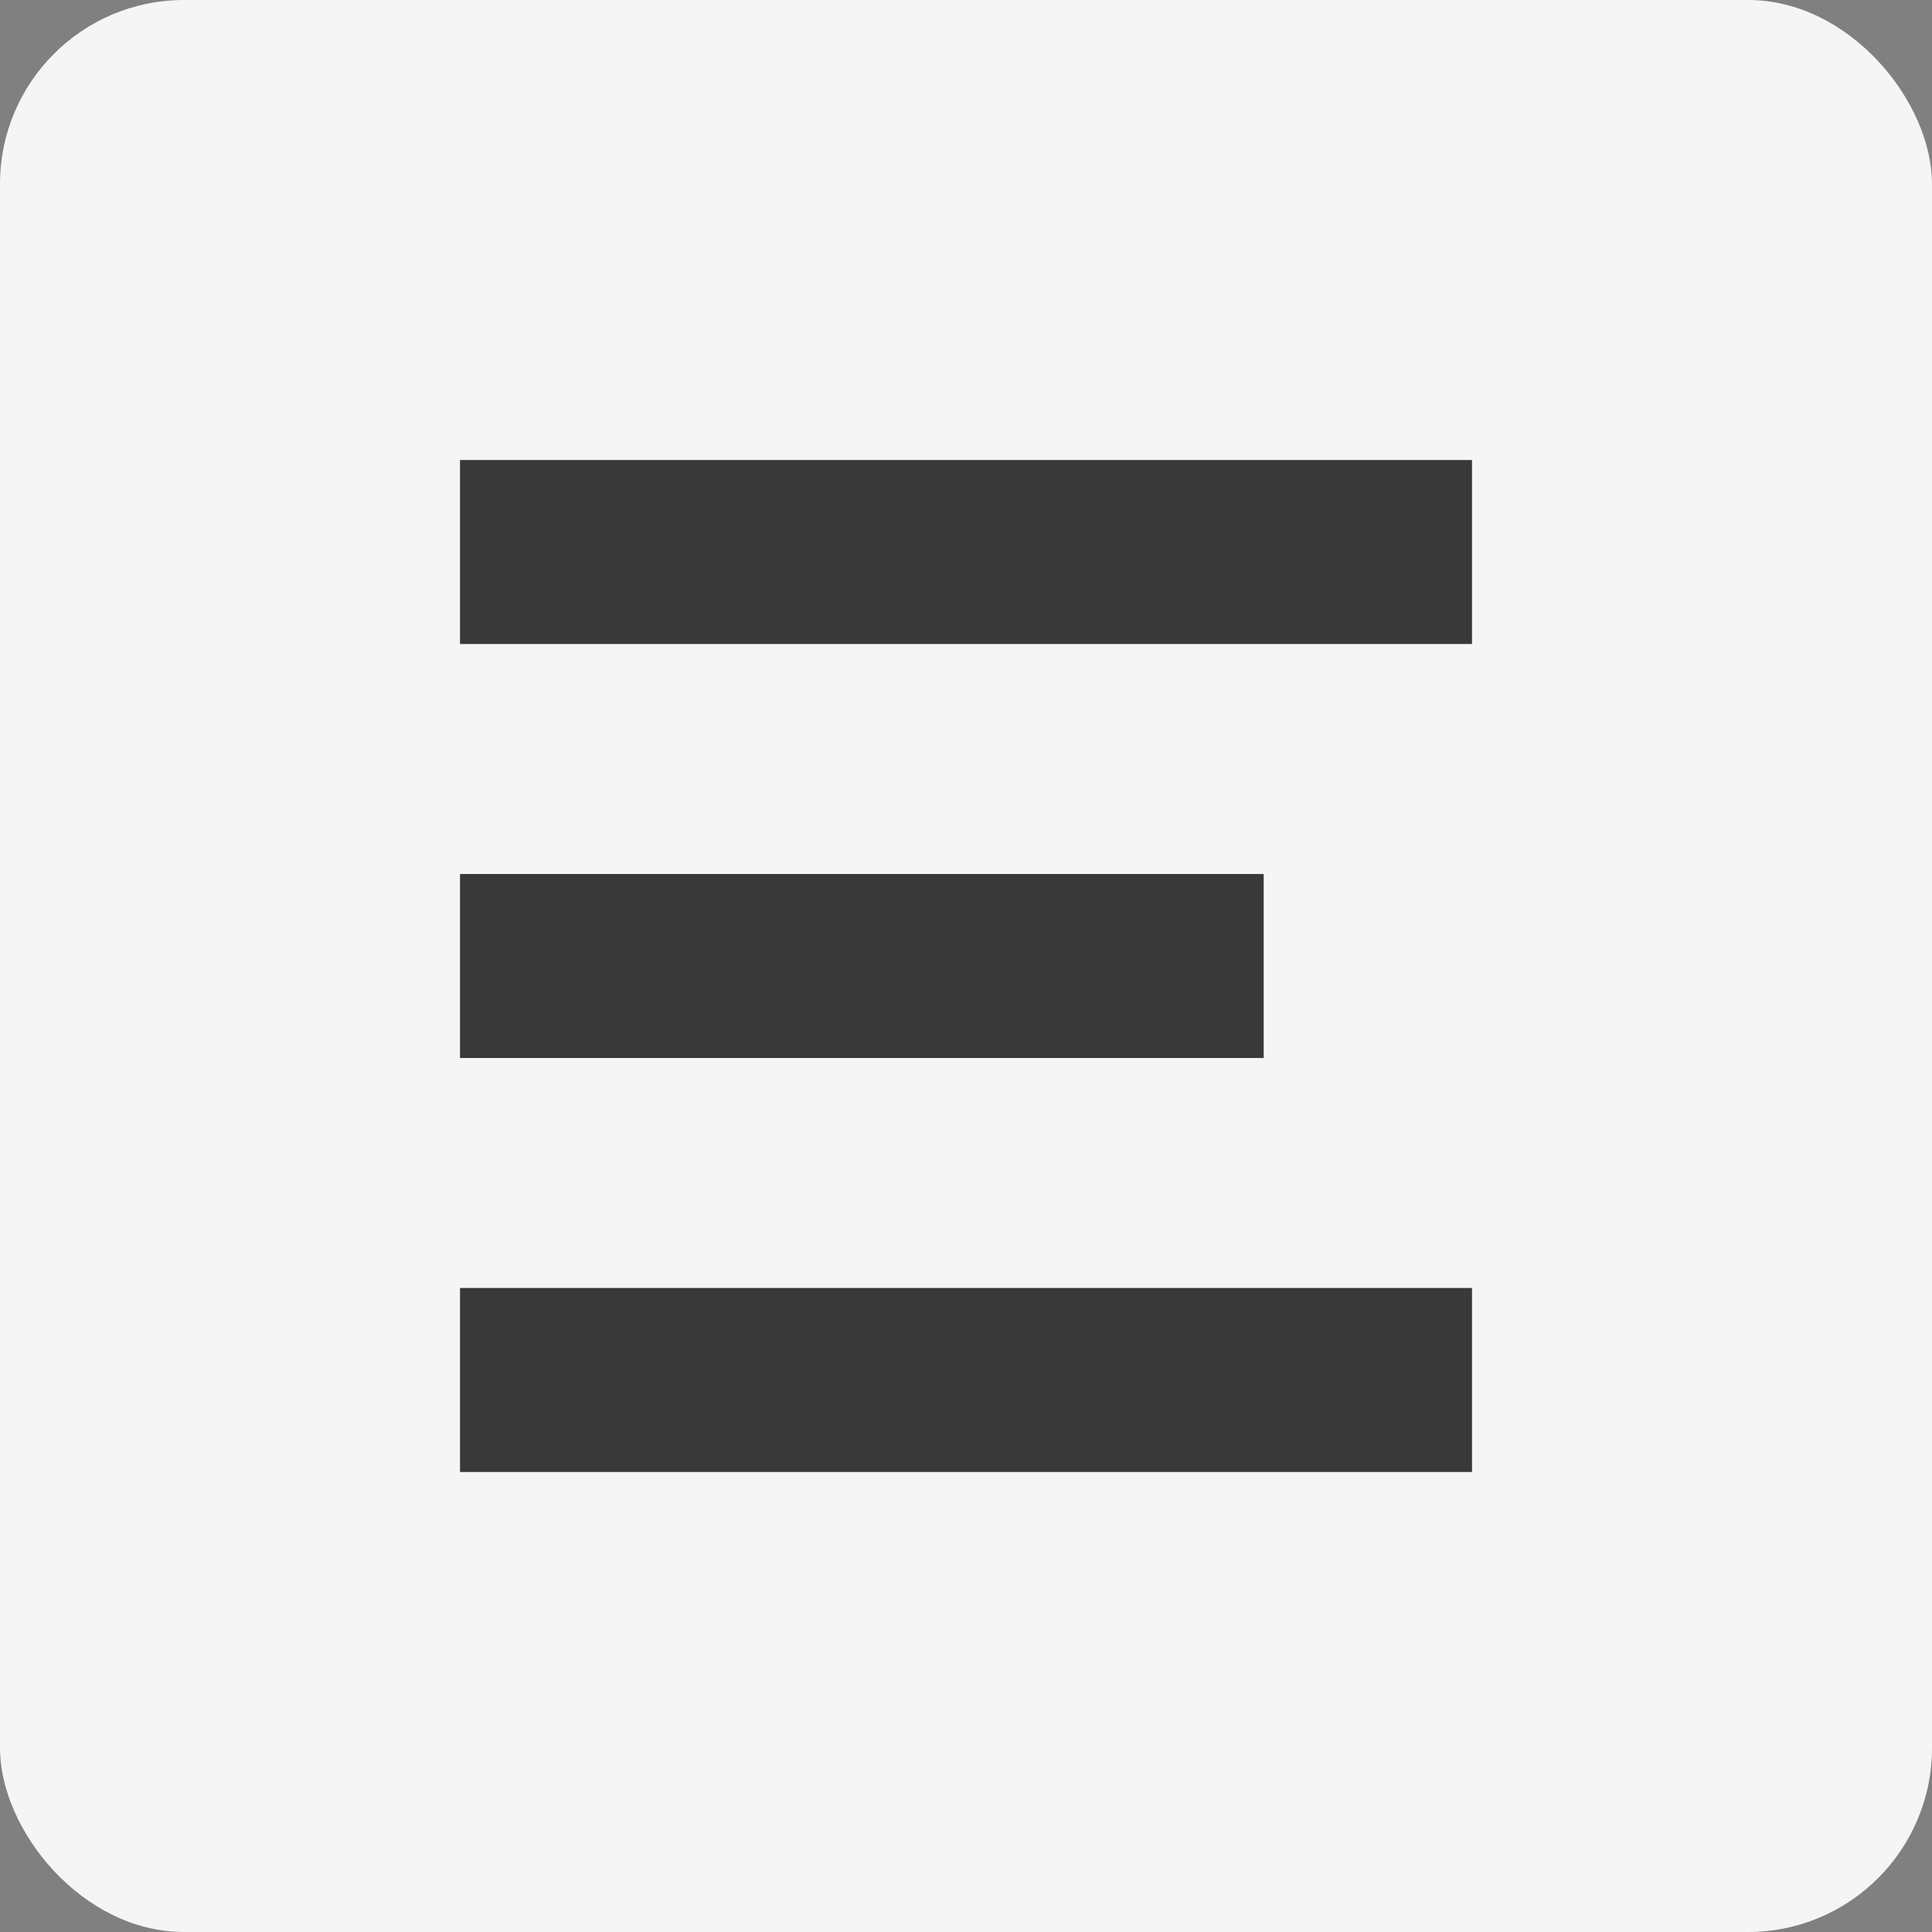 <svg width="42" height="42" viewBox="0 0 42 42" fill="none" xmlns="http://www.w3.org/2000/svg">
<rect x="0" y="0" width="42" height="42" fill="#808080" stroke="none"/>
<rect width="42" height="42" rx="4" fill="#F5F5F5"/>
<rect x="10" y="28" width="22" height="4" fill="#393939"/>
<rect x="10" y="19" width="17.471" height="4" fill="#393939"/>
<rect x="10" y="10" width="22" height="4" fill="#393939"/>
</svg>
